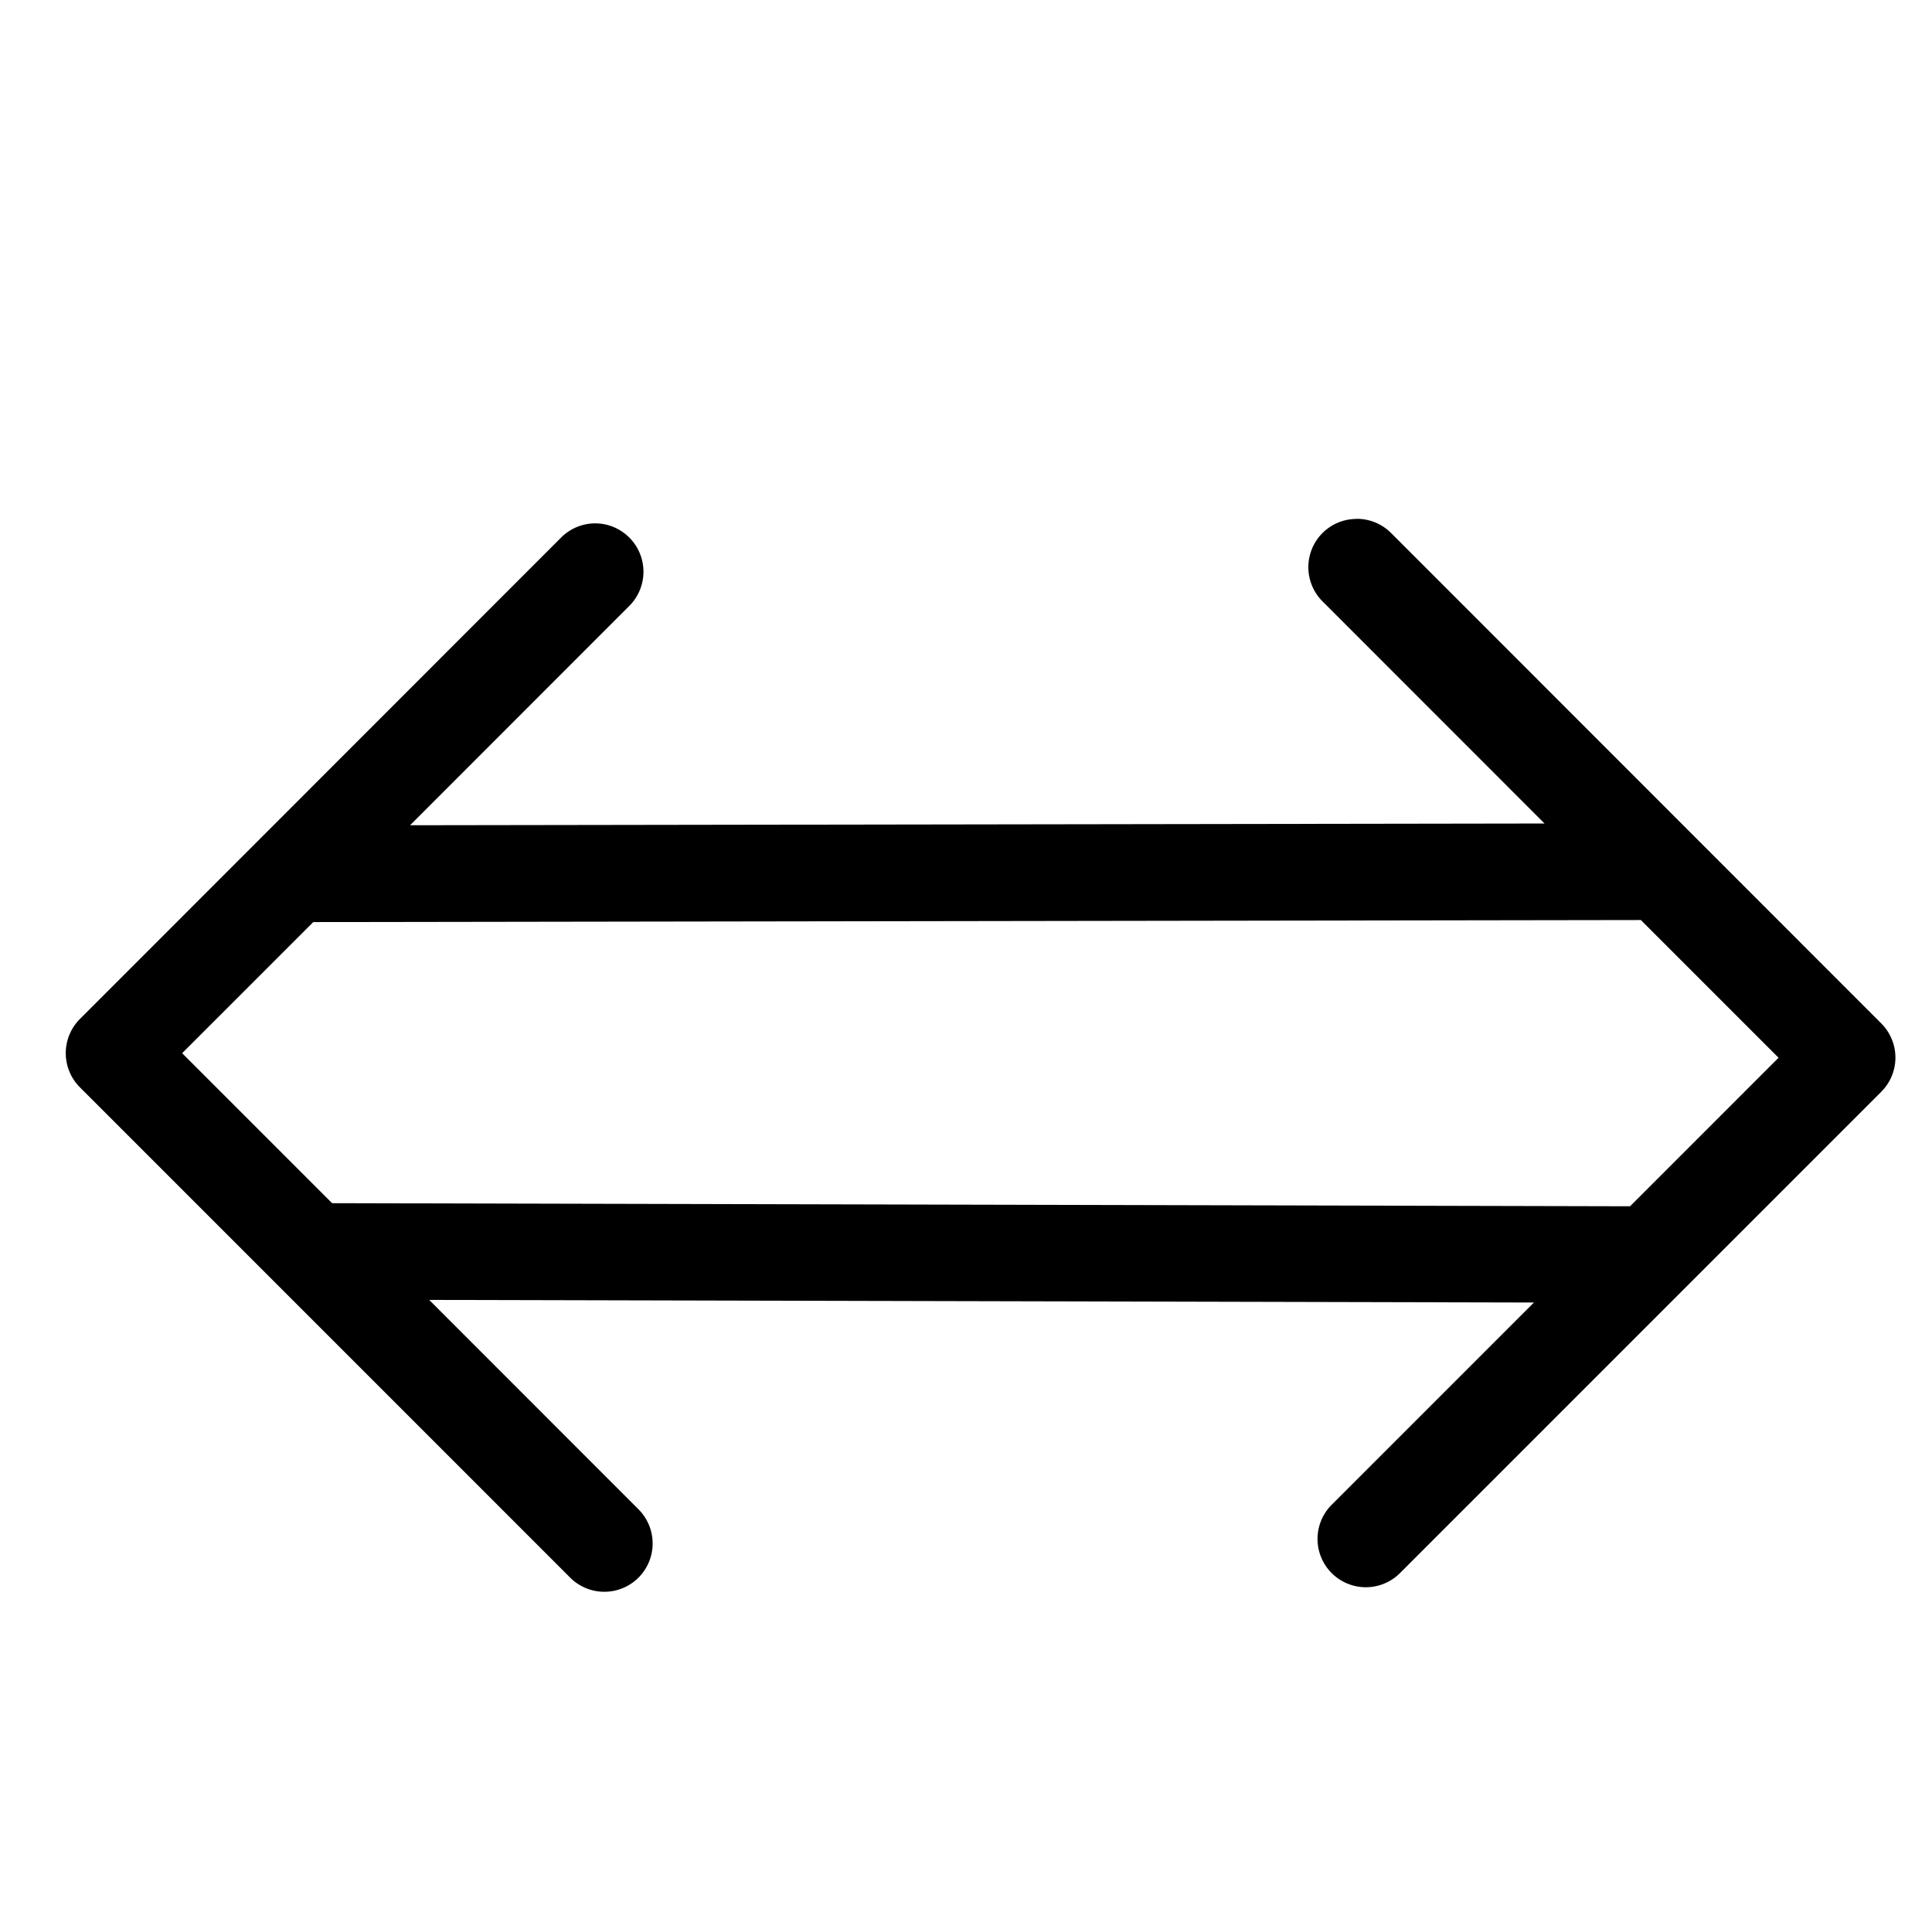 <?xml version="1.0" encoding="UTF-8"?>
<!-- Created with Inkscape (http://www.inkscape.org/) -->
<svg width="19.995mm" height="19.928mm" version="1.1" viewBox="0 0 19.995 19.928" xmlns="http://www.w3.org/2000/svg">
 <g transform="translate(-159.98 -160.05)">
  <rect x="159.98" y="160.05" width="19.995" height="19.928" ry="0" fill="none"/>
  <path d="m174.02 165.42a0.5 0.5 0 0 0-0.353 0.146 0.5 0.5 0 0 0 0 0.707l2.298 2.299-11.741 0.018 2.269-2.27a0.5 0.5 0 0 0 0-0.707 0.5 0.5 0 0 0-0.353-0.147 0.5 0.5 0 0 0-0.353 0.147l-4.98 4.982a0.5 0.5 0 0 0 0 0.707l5.074 5.074a0.5 0.5 0 0 0 0.707 0 0.5 0.5 0 0 0 0-0.707l-2.166-2.167 11.433 0.027-2.093 2.093a0.5 0.5 0 0 0 0 0.707 0.5 0.5 0 0 0 0.707 0l4.981-4.981a0.5 0.5 0 0 0 0-0.707l-5.074-5.076a0.5 0.5 0 0 0-0.353-0.146zm2.942 4.151 1.425 1.425-1.537 1.537-13.433-0.032-1.552-1.552 1.357-1.357z" stop-color="#000000" stroke-linecap="round" stroke-linejoin="round"/>
 </g>
</svg>

